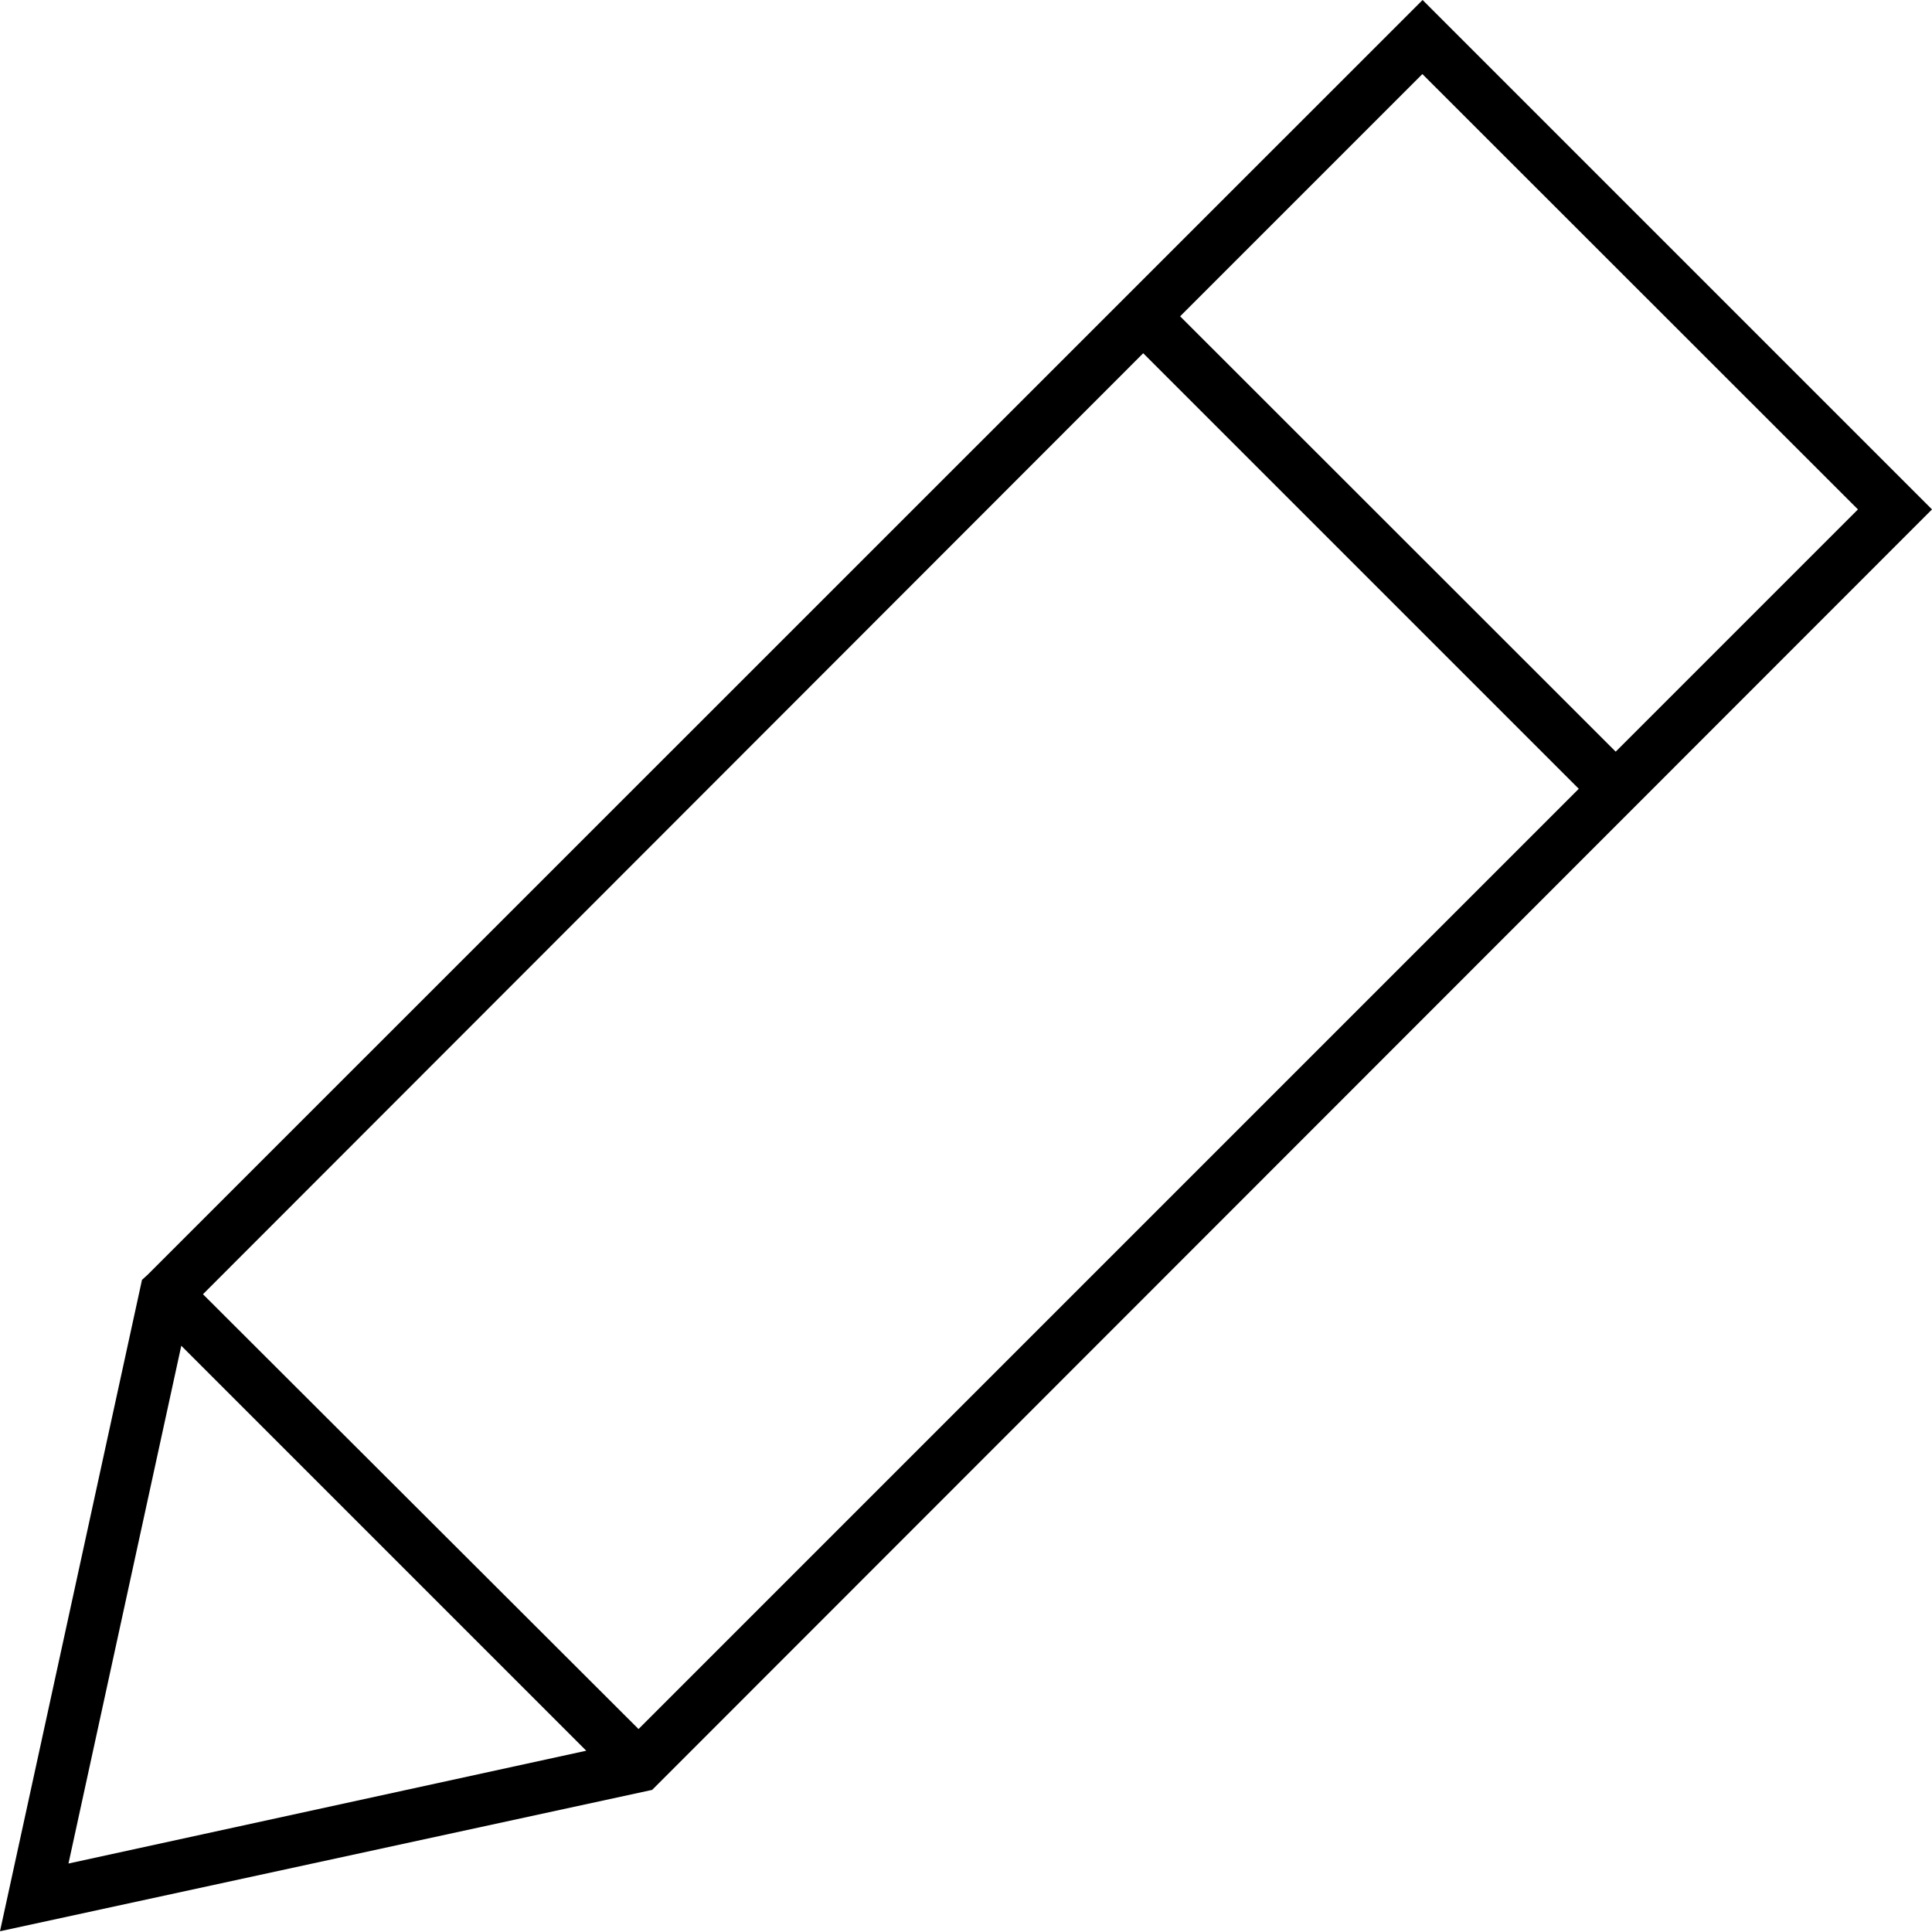 <?xml version="1.0" encoding="UTF-8"?>
<svg width="18px" height="18px" viewBox="0 0 18 18" version="1.1" xmlns="http://www.w3.org/2000/svg" xmlns:xlink="http://www.w3.org/1999/xlink">
    <!-- Generator: Sketch 57.1 (83088) - https://sketch.com -->
    <title>edit</title>
    <desc>Created with Sketch.</desc>
    <g id="Symbols" stroke="none" stroke-width="1" fill="none" fill-rule="evenodd">
        <g id="bt-edit1" transform="translate(-7, -7)" fill="#000000" fill-rule="nonzero">
            <g id="edit">
                <path d="M25,11.746 L20.254,7 L8.375,18.877 L8.323,18.924 L7,24.993 L13.076,23.676 L25,11.746 Z M8.891,19.058 L17.651,10.291 L21.709,14.349 L12.949,23.109 L8.891,19.058 Z M24.31,11.746 L22.053,14.003 L17.995,9.947 L20.252,7.69 L24.31,11.746 Z M8.689,19.538 L12.462,23.311 L7.638,24.362 L8.689,19.538 Z"></path>
            </g>
        </g>
    </g>
</svg>